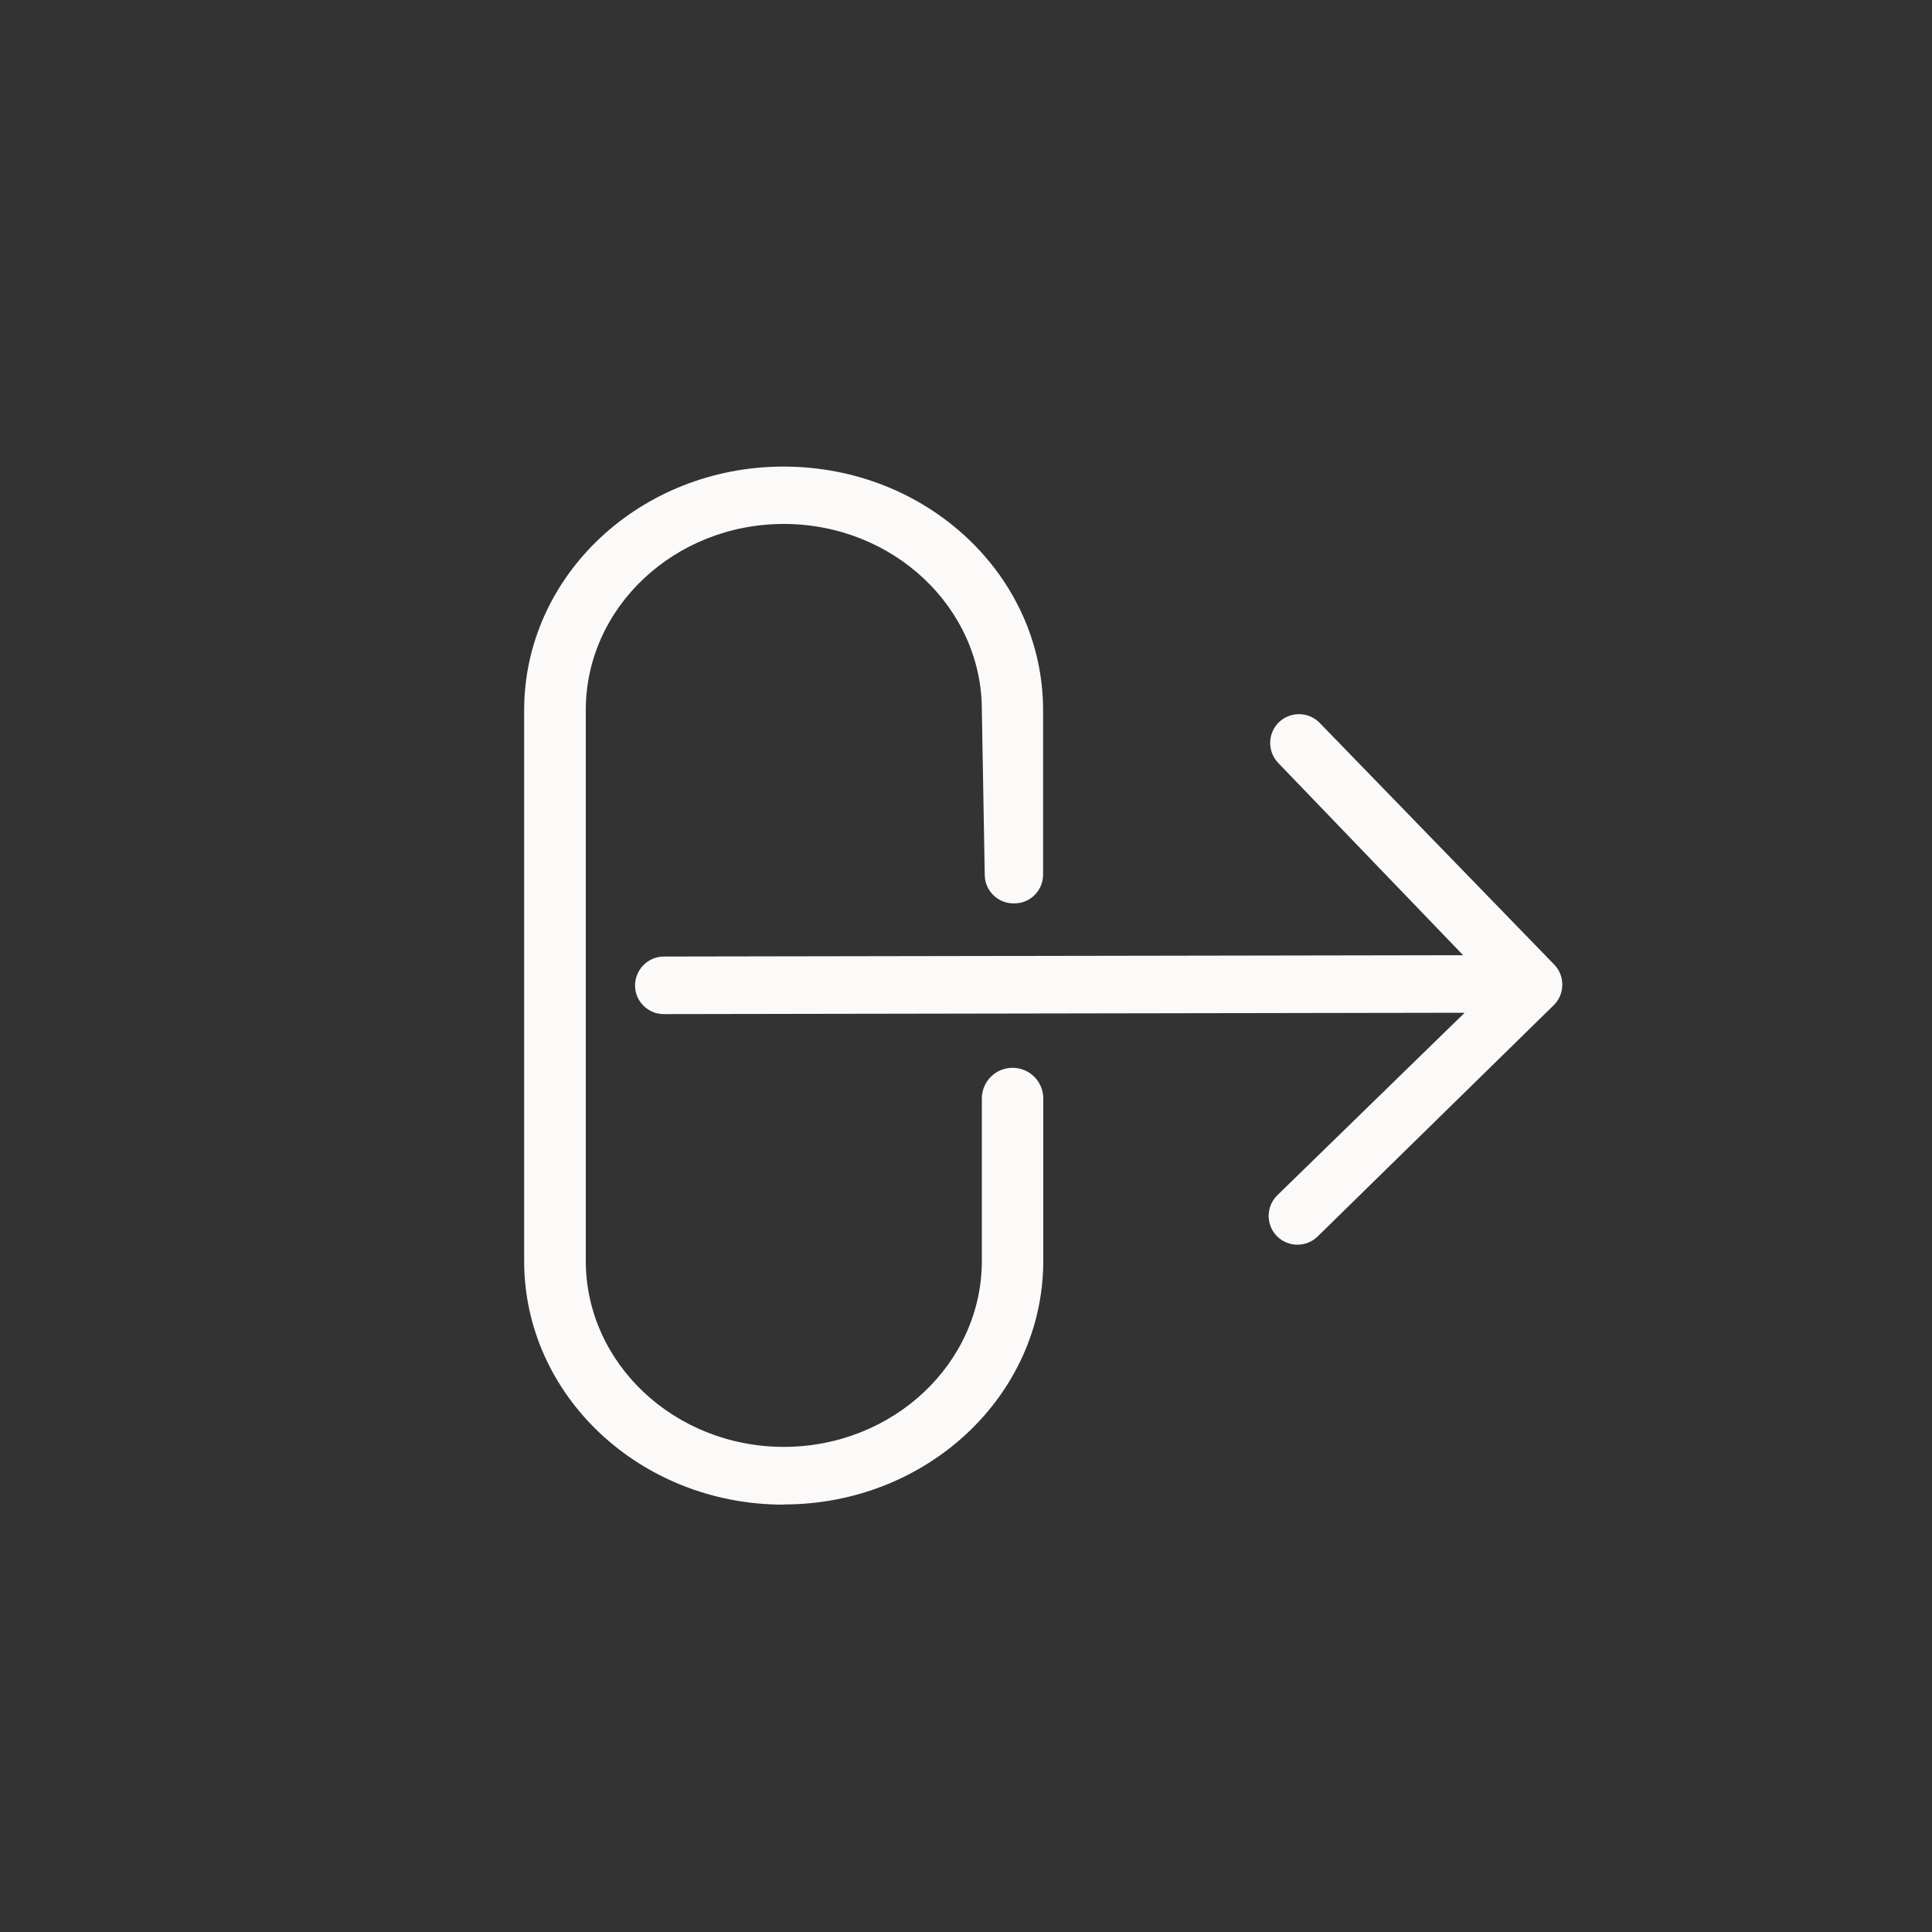 <?xml version="1.0" encoding="UTF-8"?>
<svg id="Calque_2" data-name="Calque 2" xmlns="http://www.w3.org/2000/svg" viewBox="0 0 100 100">
  <rect x="0" y="0" width="100" height="100" fill="#333333" stroke="none"/>
  <defs>
    <style>
      .cls-1 {
        opacity: 0;
      }

      .cls-1, .cls-2 {
        fill: #fcf9f9;
        stroke-width: 0px;
      }
    </style>
  </defs>
  <g id="Pictogrammes">
    <g id="se_déconnecter" data-name="se déconnecter">
      <circle class="cls-1" cx="50" cy="50" r="50"/>
      <g>
        <path class="cls-2" d="m75.8,52.43l-9.7,9.45c-.58.58-.58,1.53,0,2.11s1.53.58,2.11,0l12.22-11.97c.58-.58.58-1.53,0-2.11l-12.14-12.51c-.58-.58-1.53-.58-2.11,0s-.58,1.53,0,2.11l9.55,9.93-41.37.07c-.41,0-.78.17-1.05.44s-.44.65-.44,1.06c0,.82.68,1.49,1.5,1.48l41.43-.07Z"/>
        <path class="cls-2" d="m40.57,77.87c7.42,0,13.43-5.65,13.43-12.61v-8.4c0-.88-.71-1.59-1.59-1.59h0c-.88,0-1.59.71-1.59,1.59v8.4c0,5.31-4.6,9.63-10.25,9.63s-10.25-4.32-10.25-9.63v-28.51c0-5.31,4.6-9.63,10.25-9.63,5.65,0,10.25,4.32,10.25,9.63l.15,8.54c.01.82.68,1.47,1.49,1.47.01,0,.03,0,.04,0,.83,0,1.49-.67,1.49-1.49v-8.51c0-6.97-6.01-12.61-13.43-12.61s-13.43,5.65-13.43,12.61v28.51c0,6.97,6.01,12.61,13.43,12.61Z"/>
      </g>
    </g>
  </g>
</svg>